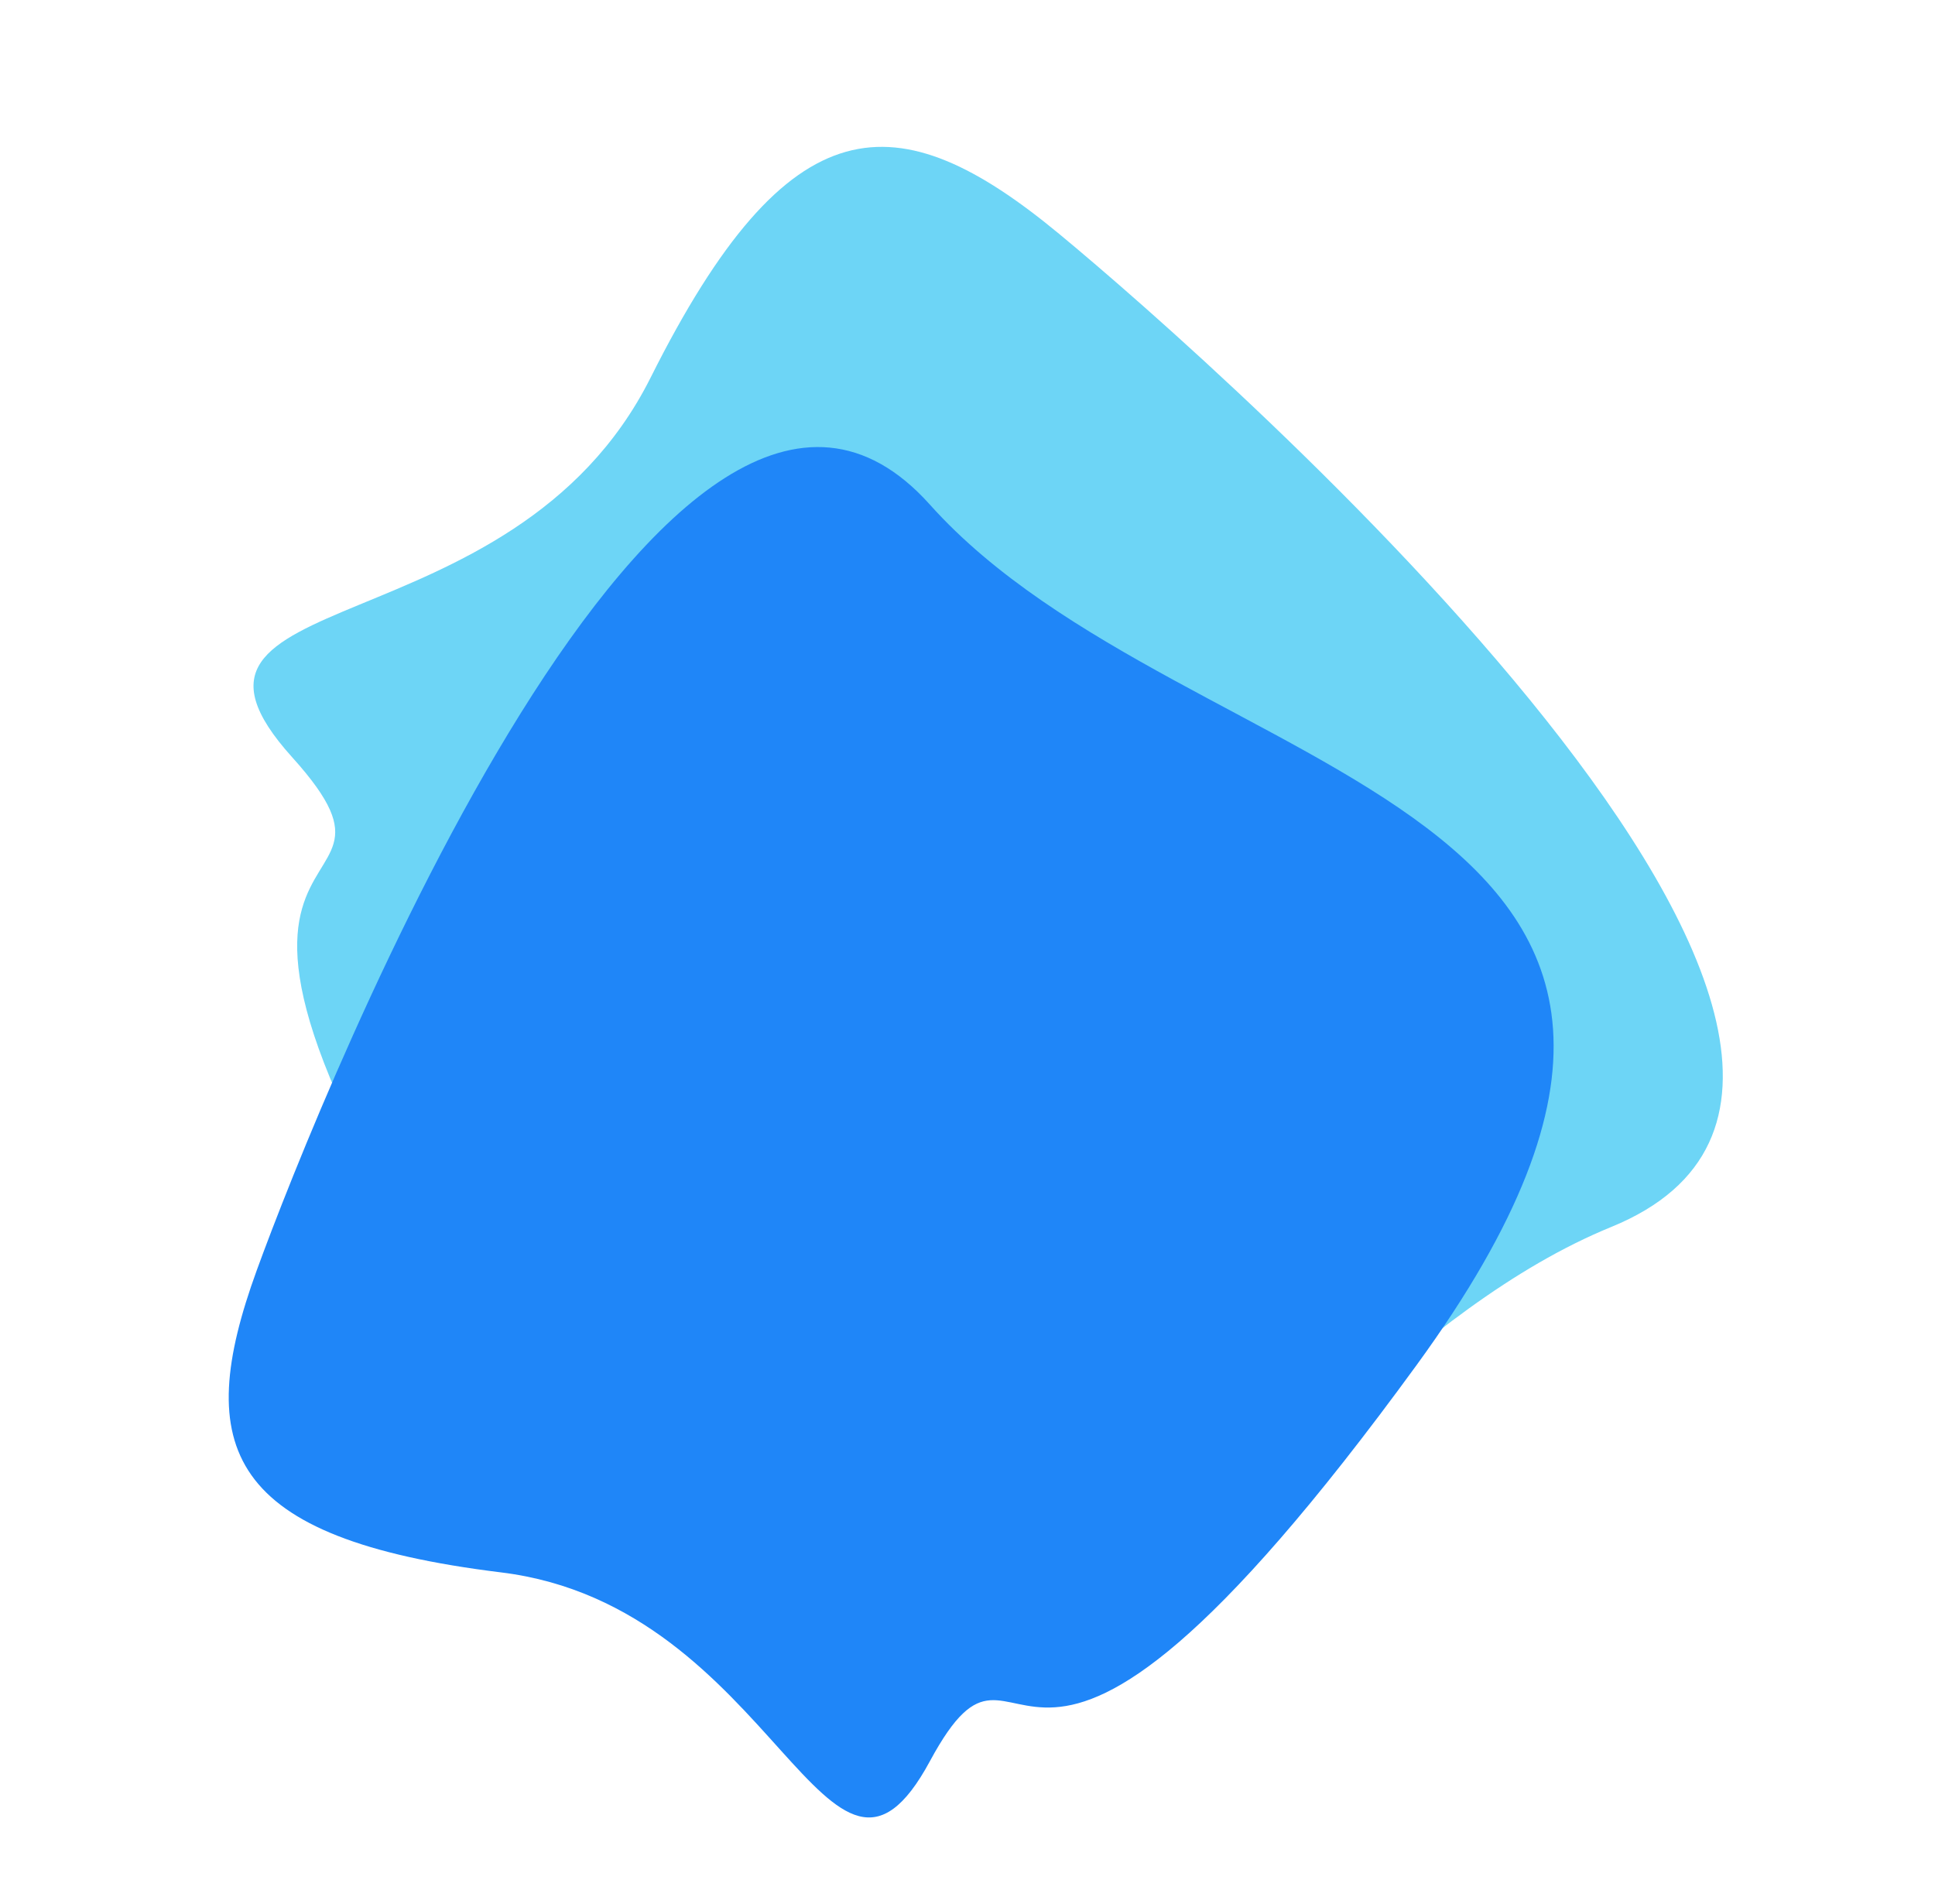 <svg width="940" height="925" viewBox="0 0 940 925" fill="none" xmlns="http://www.w3.org/2000/svg">
<path d="M255.676 688.1C38.999 371.033 219.728 454.117 141.942 367.884C64.157 281.65 248.739 317.901 316.053 183.458C383.368 49.015 435.801 48.554 514.467 113.579C593.133 178.603 976.61 516.75 782.88 595.987C589.15 675.223 472.352 1005.17 255.676 688.1Z" fill="#6DD5F6"/>
<path d="M688.207 663.099C485.371 941.643 501.233 763.877 451.74 855.572C402.247 947.267 377.361 780.332 243.464 763.876C109.567 747.42 93.404 703.237 124.704 617.178C156.005 531.119 326.479 105.234 451.74 245.159C577.001 385.083 891.043 384.554 688.207 663.099Z" fill="#1F86F8"/>
</svg>
